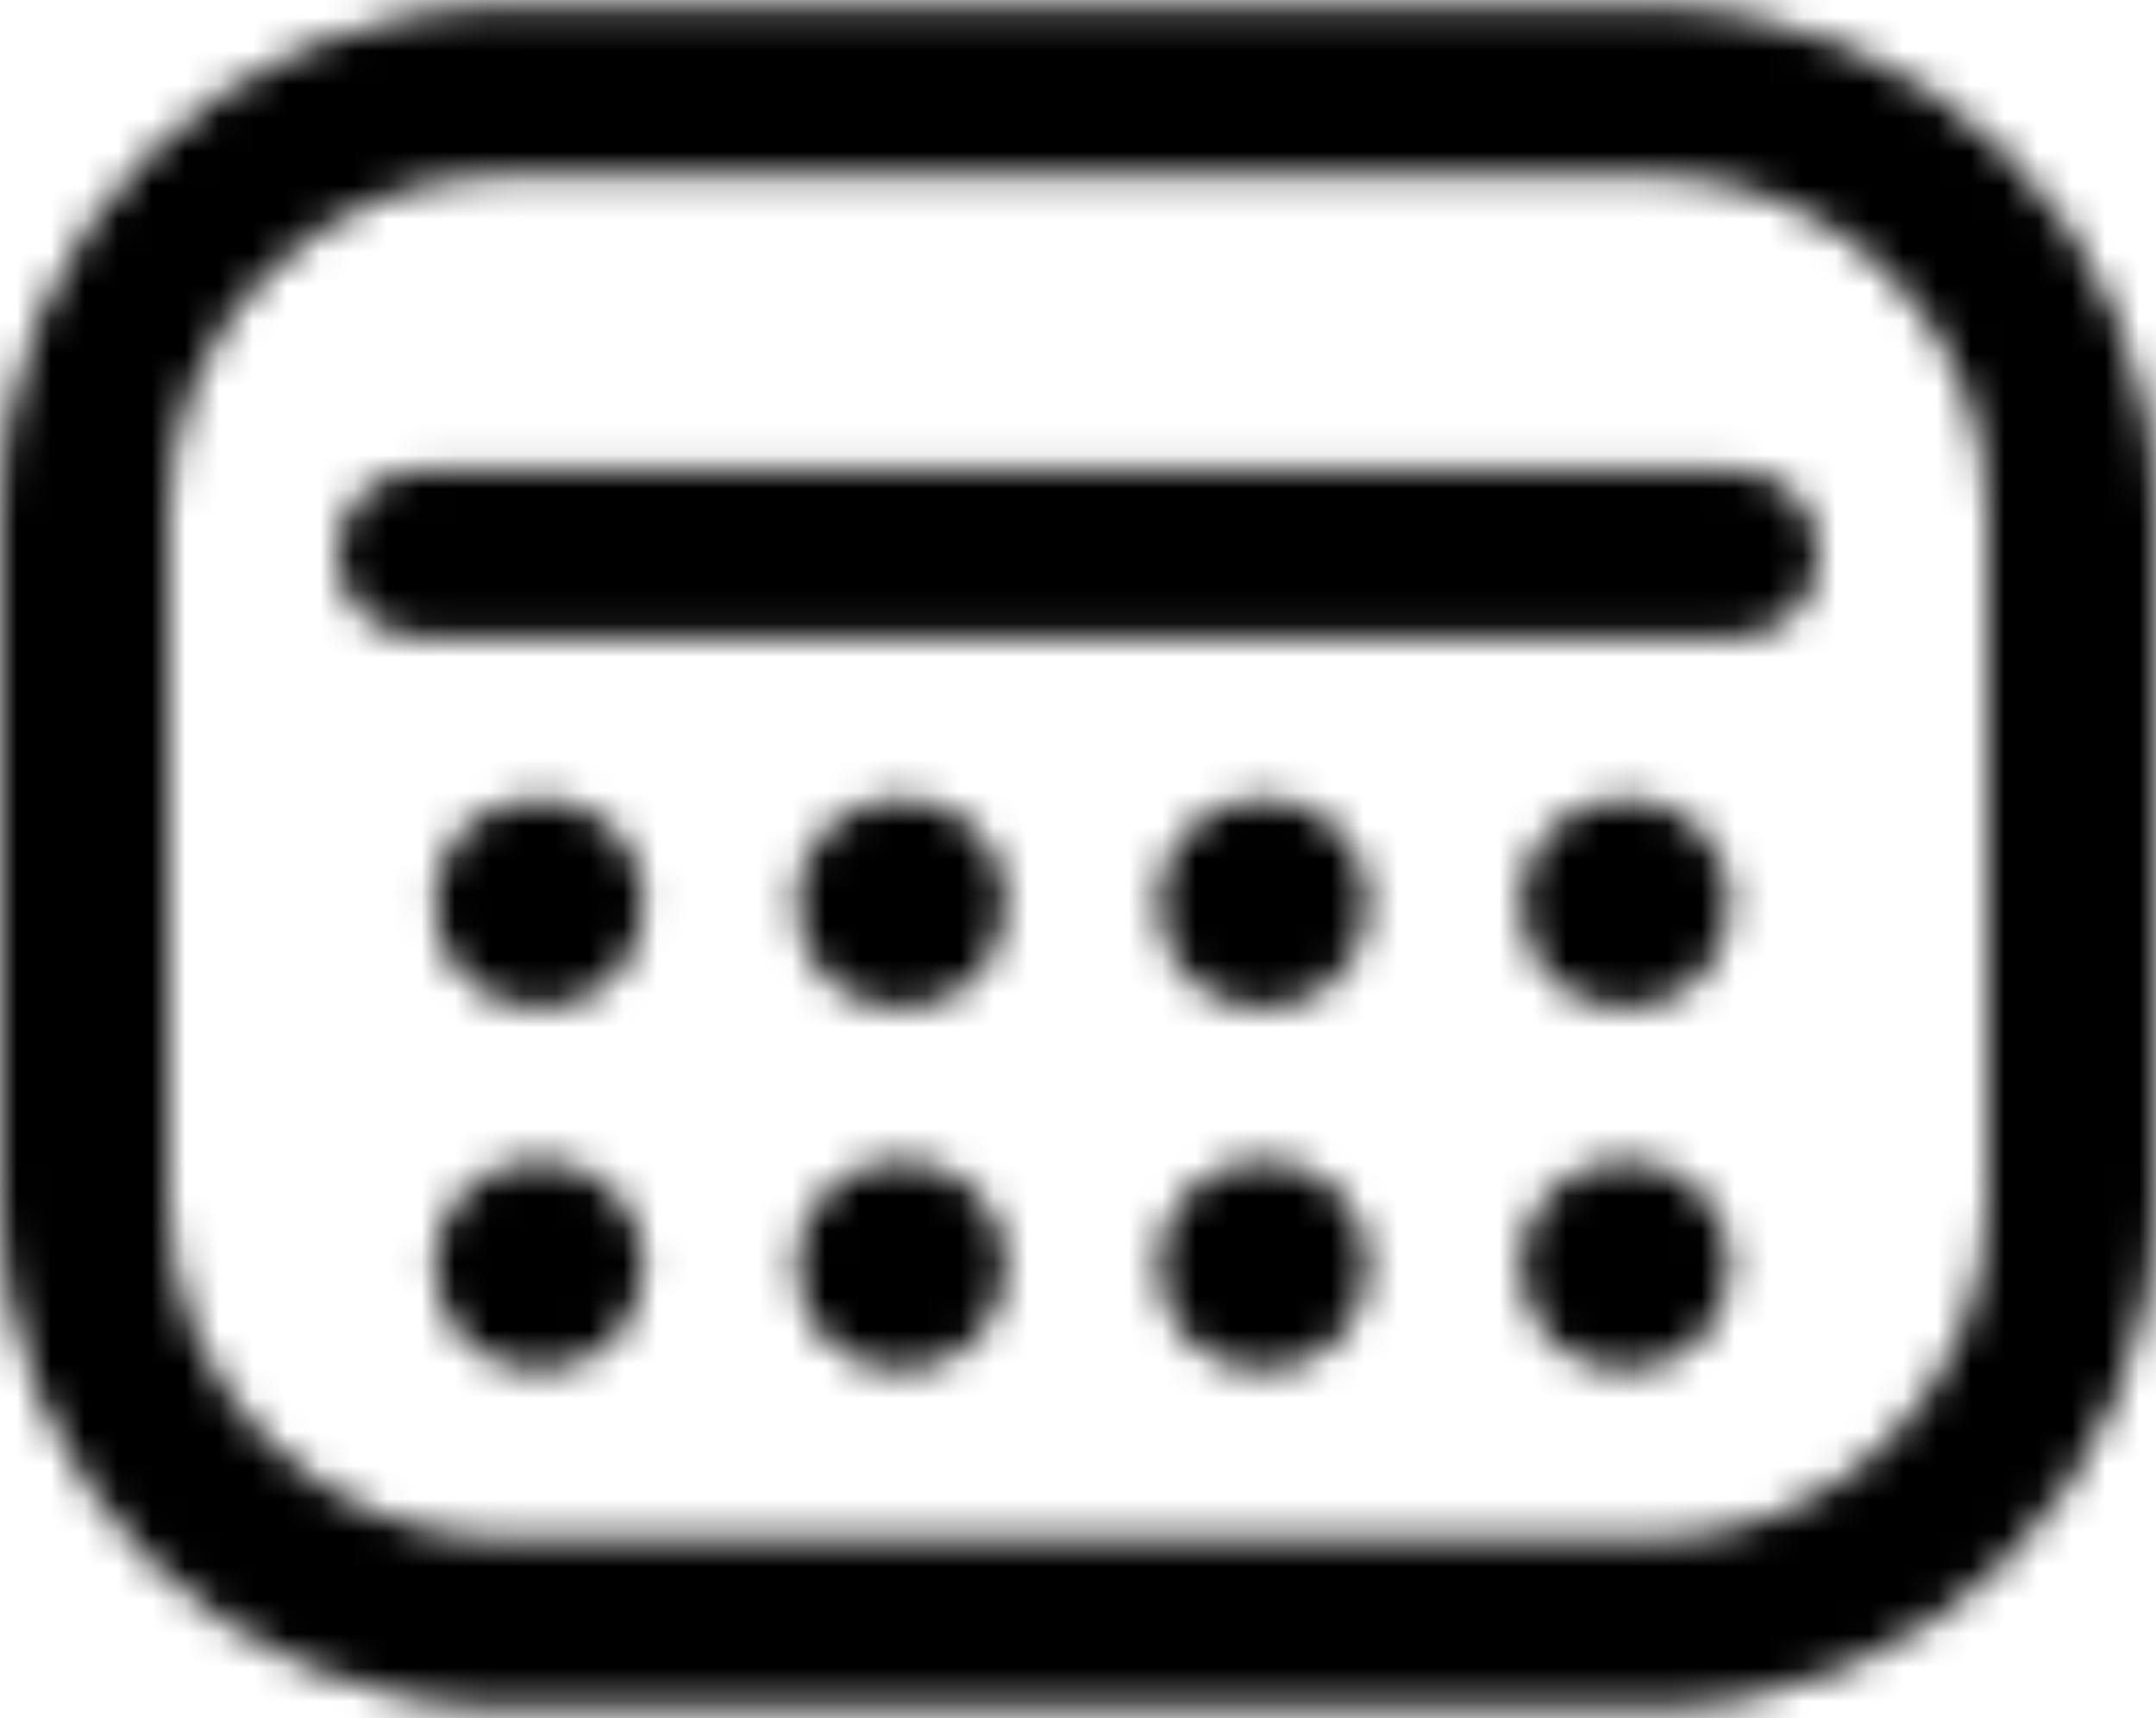 <?xml version="1.0" encoding="UTF-8"?>
<svg width="64px" height="51px" viewBox="0 0 64 51" version="1.1" xmlns="http://www.w3.org/2000/svg" xmlns:xlink="http://www.w3.org/1999/xlink">
    <title>Group 432</title>
    <defs>
        <path d="M49,0.192 C57.271,0.192 64,6.921 64,15.192 L64,35.692 C64,43.963 57.271,50.692 49,50.692 L15,50.692 C6.729,50.692 0,43.963 0,35.692 L0,15.192 C0,6.921 6.729,0.192 15,0.192 L49,0.192 Z M49,5.192 L15,5.192 C9.486,5.192 5,9.678 5,15.192 L5,35.692 C5,41.206 9.486,45.692 15,45.692 L49,45.692 C54.514,45.692 59,41.206 59,35.692 L59,15.192 C59,9.678 54.514,5.192 49,5.192 Z M16,34.442 C17.726,34.442 19.125,35.841 19.125,37.567 C18.961,41.711 13.04,41.713 12.875,37.567 C12.875,35.841 14.274,34.442 16,34.442 Z M26.75,34.442 C28.476,34.442 29.875,35.841 29.875,37.567 C29.711,41.711 23.79,41.713 23.625,37.567 C23.625,35.841 25.024,34.442 26.75,34.442 Z M37.5,34.442 C39.226,34.442 40.625,35.841 40.625,37.567 C40.461,41.711 34.54,41.713 34.375,37.567 C34.375,35.841 35.774,34.442 37.5,34.442 Z M48.25,34.442 C49.976,34.442 51.375,35.841 51.375,37.567 C51.211,41.711 45.29,41.713 45.125,37.567 C45.125,35.841 46.524,34.442 48.25,34.442 Z M16,23.692 C17.726,23.692 19.125,25.091 19.125,26.817 C19.125,28.543 17.726,29.942 16,29.942 C11.855,29.778 11.856,23.856 16,23.692 Z M26.75,23.692 C28.476,23.692 29.875,25.091 29.875,26.817 C29.711,30.961 23.79,30.963 23.625,26.817 C23.625,25.091 25.024,23.692 26.75,23.692 Z M37.5,23.692 C39.226,23.692 40.625,25.091 40.625,26.817 C40.461,30.961 34.54,30.963 34.375,26.817 C34.375,25.091 35.774,23.692 37.5,23.692 Z M48.25,23.692 C49.976,23.692 51.375,25.091 51.375,26.817 C51.211,30.961 45.29,30.963 45.125,26.817 C45.125,25.091 46.524,23.692 48.25,23.692 Z M51.5,13.942 C54.814,14.073 54.817,18.81 51.5,18.942 L51.5,18.942 L12.5,18.942 C9.185,18.811 9.183,14.074 12.5,13.942 L12.5,13.942 L51.5,13.942 Z" id="path-1"></path>
    </defs>
    <g id="Page-1" stroke="none" stroke-width="1" fill="none" fill-rule="evenodd">
        <g id="Sales--blue" transform="translate(-2214, -459)">
            <g id="Group-432" transform="translate(2214, 459)">
                <mask id="mask-2" fill="white">
                    <use xlink:href="#path-1"></use>
                </mask>
                <g id="Clip-431"></g>
                <polygon id="Fill-430" fill="#000000" mask="url(#mask-2)" points="-10 -9.808 74 -9.808 74 60.692 -10 60.692"></polygon>
            </g>
        </g>
    </g>
</svg>